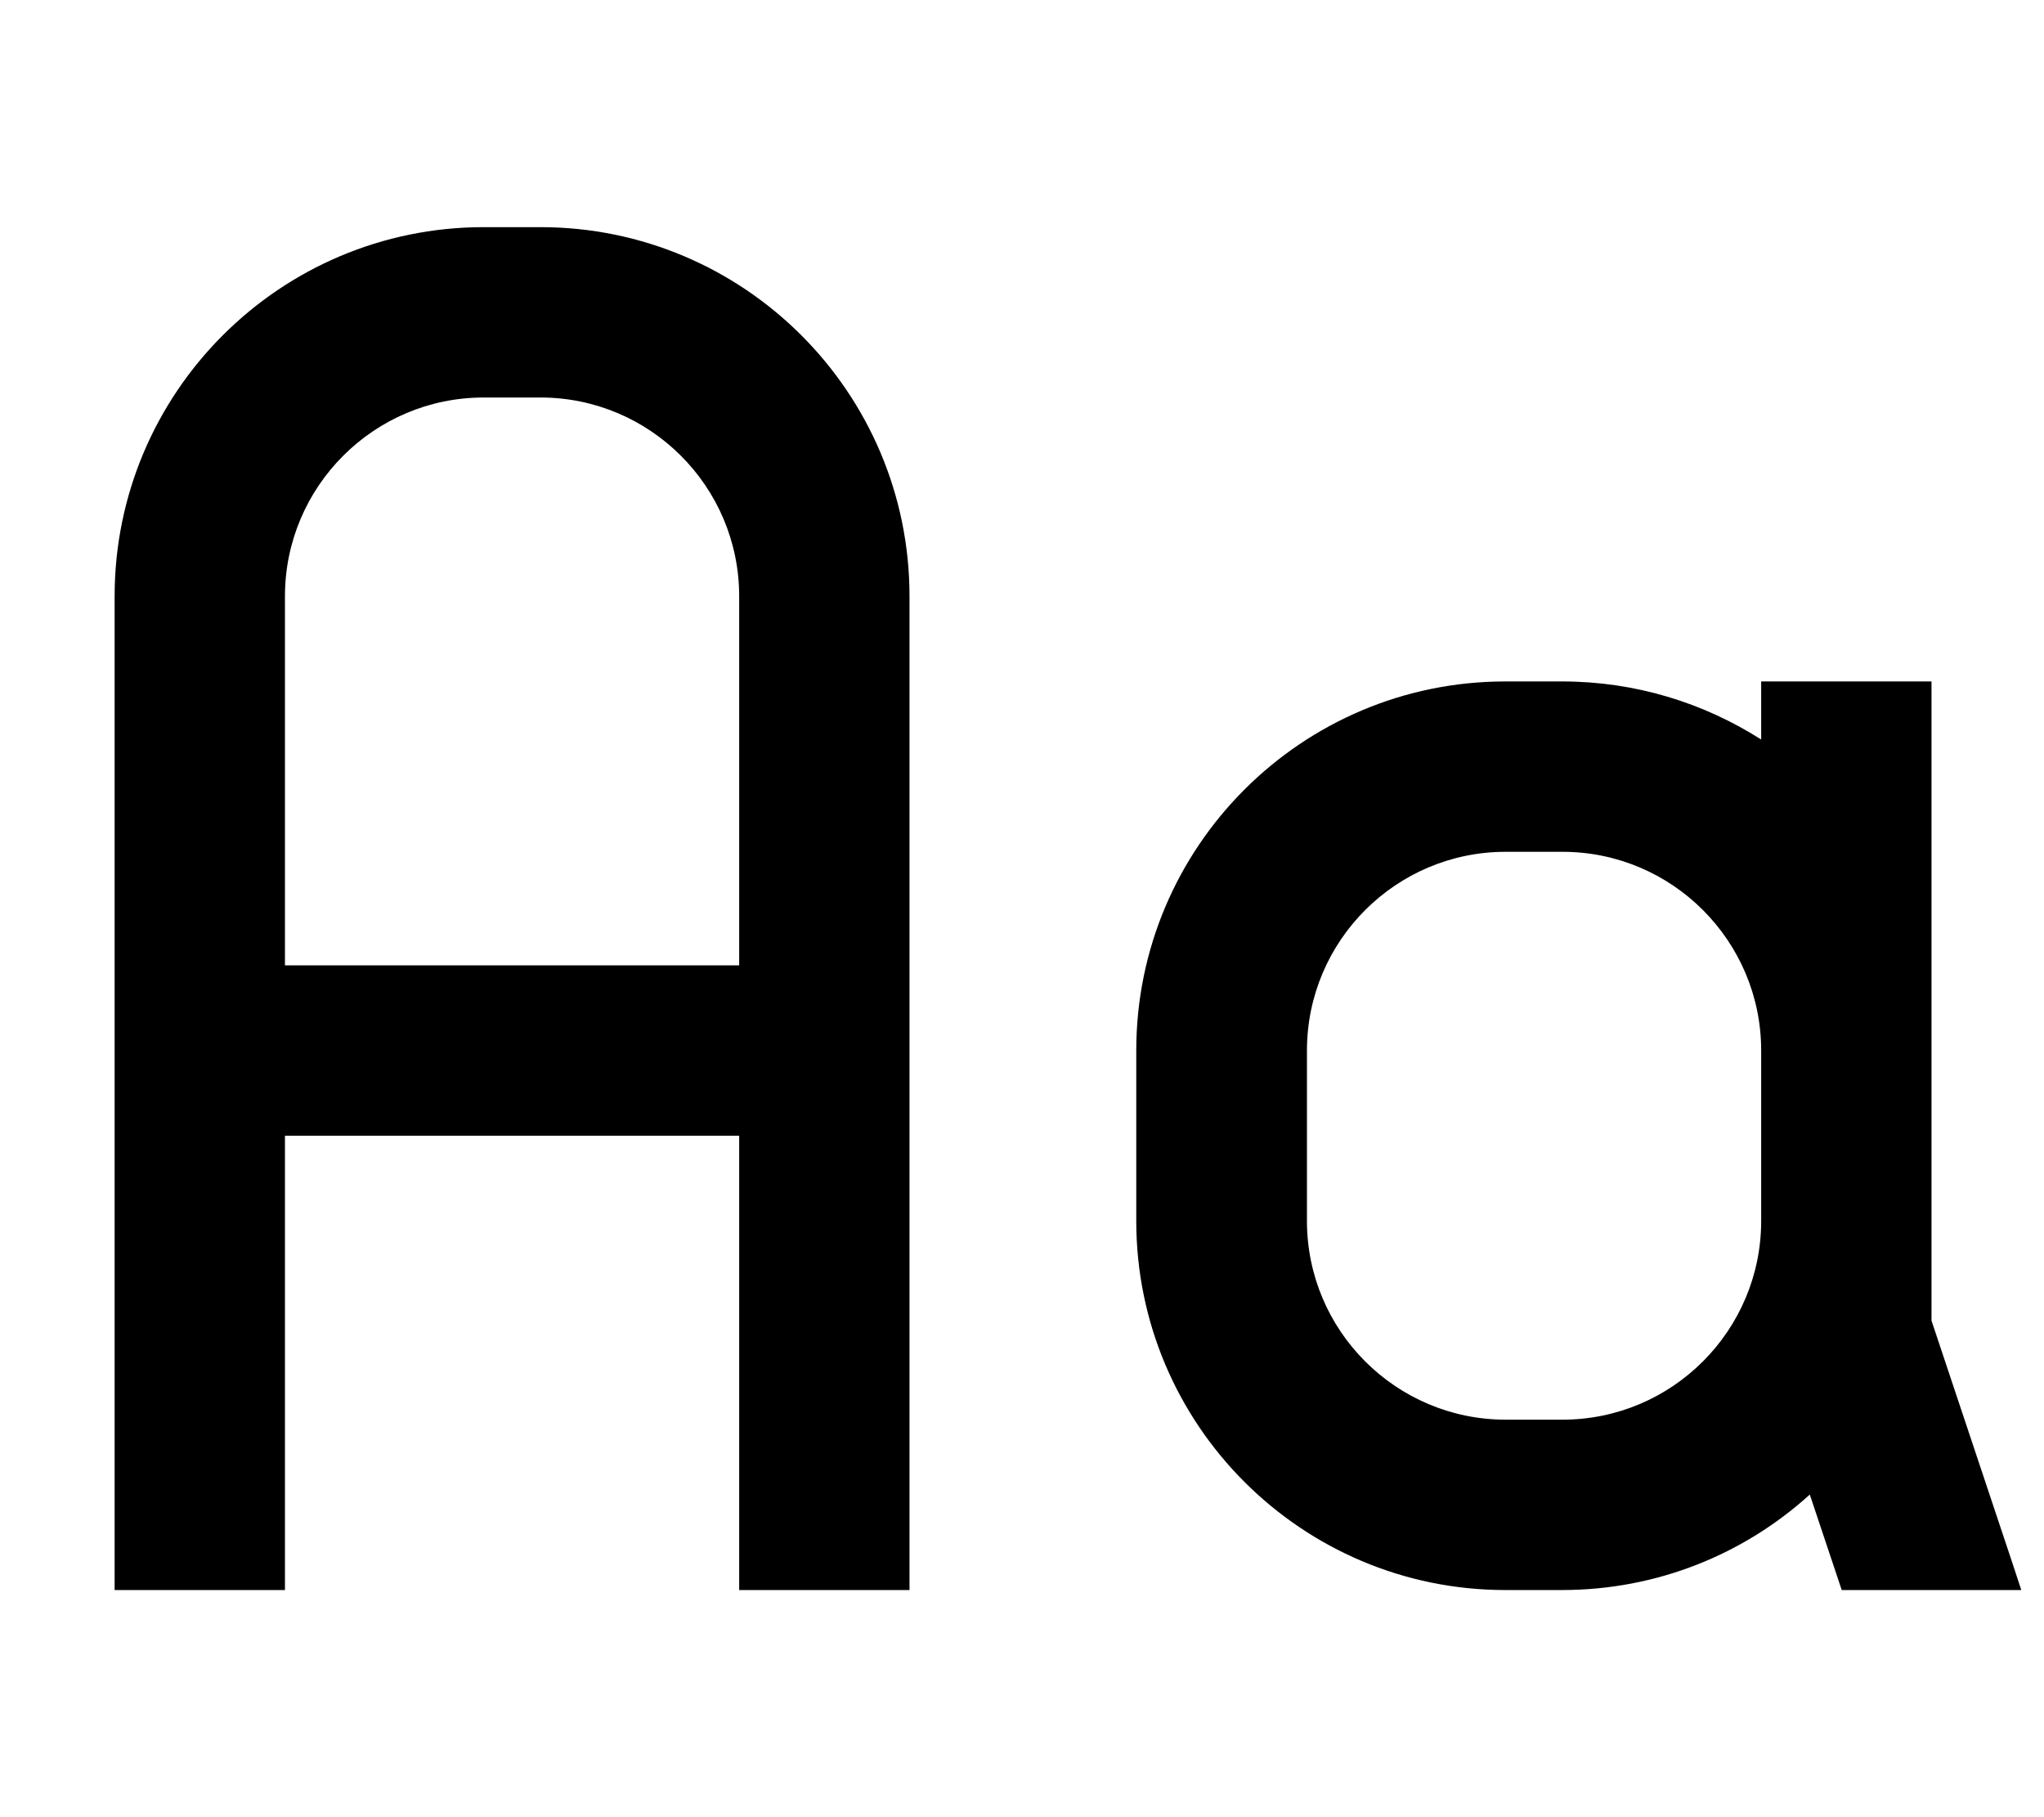 <svg xmlns="http://www.w3.org/2000/svg" viewBox="0 0 576 512"><!--! Font Awesome Pro 7.1.0 by @fontawesome - https://fontawesome.com License - https://fontawesome.com/license (Commercial License) Copyright 2025 Fonticons, Inc. --><path opacity=".4" fill="currentColor" d=""/><path fill="currentColor" d="M80.3 168l0 104 128 0 0-104c0-30.9-25.1-56-56-56l-16 0c-30.9 0-56 25.1-56 56zm0 152l0 128-48 0 0-280c0-57.4 46.6-104 104-104l16 0c57.4 0 104 46.6 104 104l0 280-48 0 0-128-128 0zm344-80c-30.9 0-56 25.1-56 56l0 48c0 30.9 25.1 56 56 56l16 0c30.9 0 56-25.1 56-56l0-48c0-30.9-25.1-56-56-56l-16 0zm72-31.7l0-16.3 48 0 0 180.1 22.8 68.3 2.5 7.6-50.6 0-9-26.9c-18.4 16.7-42.9 26.9-69.8 26.9l-16 0c-57.4 0-104-46.6-104-104l0-48c0-57.4 46.6-104 104-104l16 0c20.6 0 39.8 6 56 16.3z"/></svg>